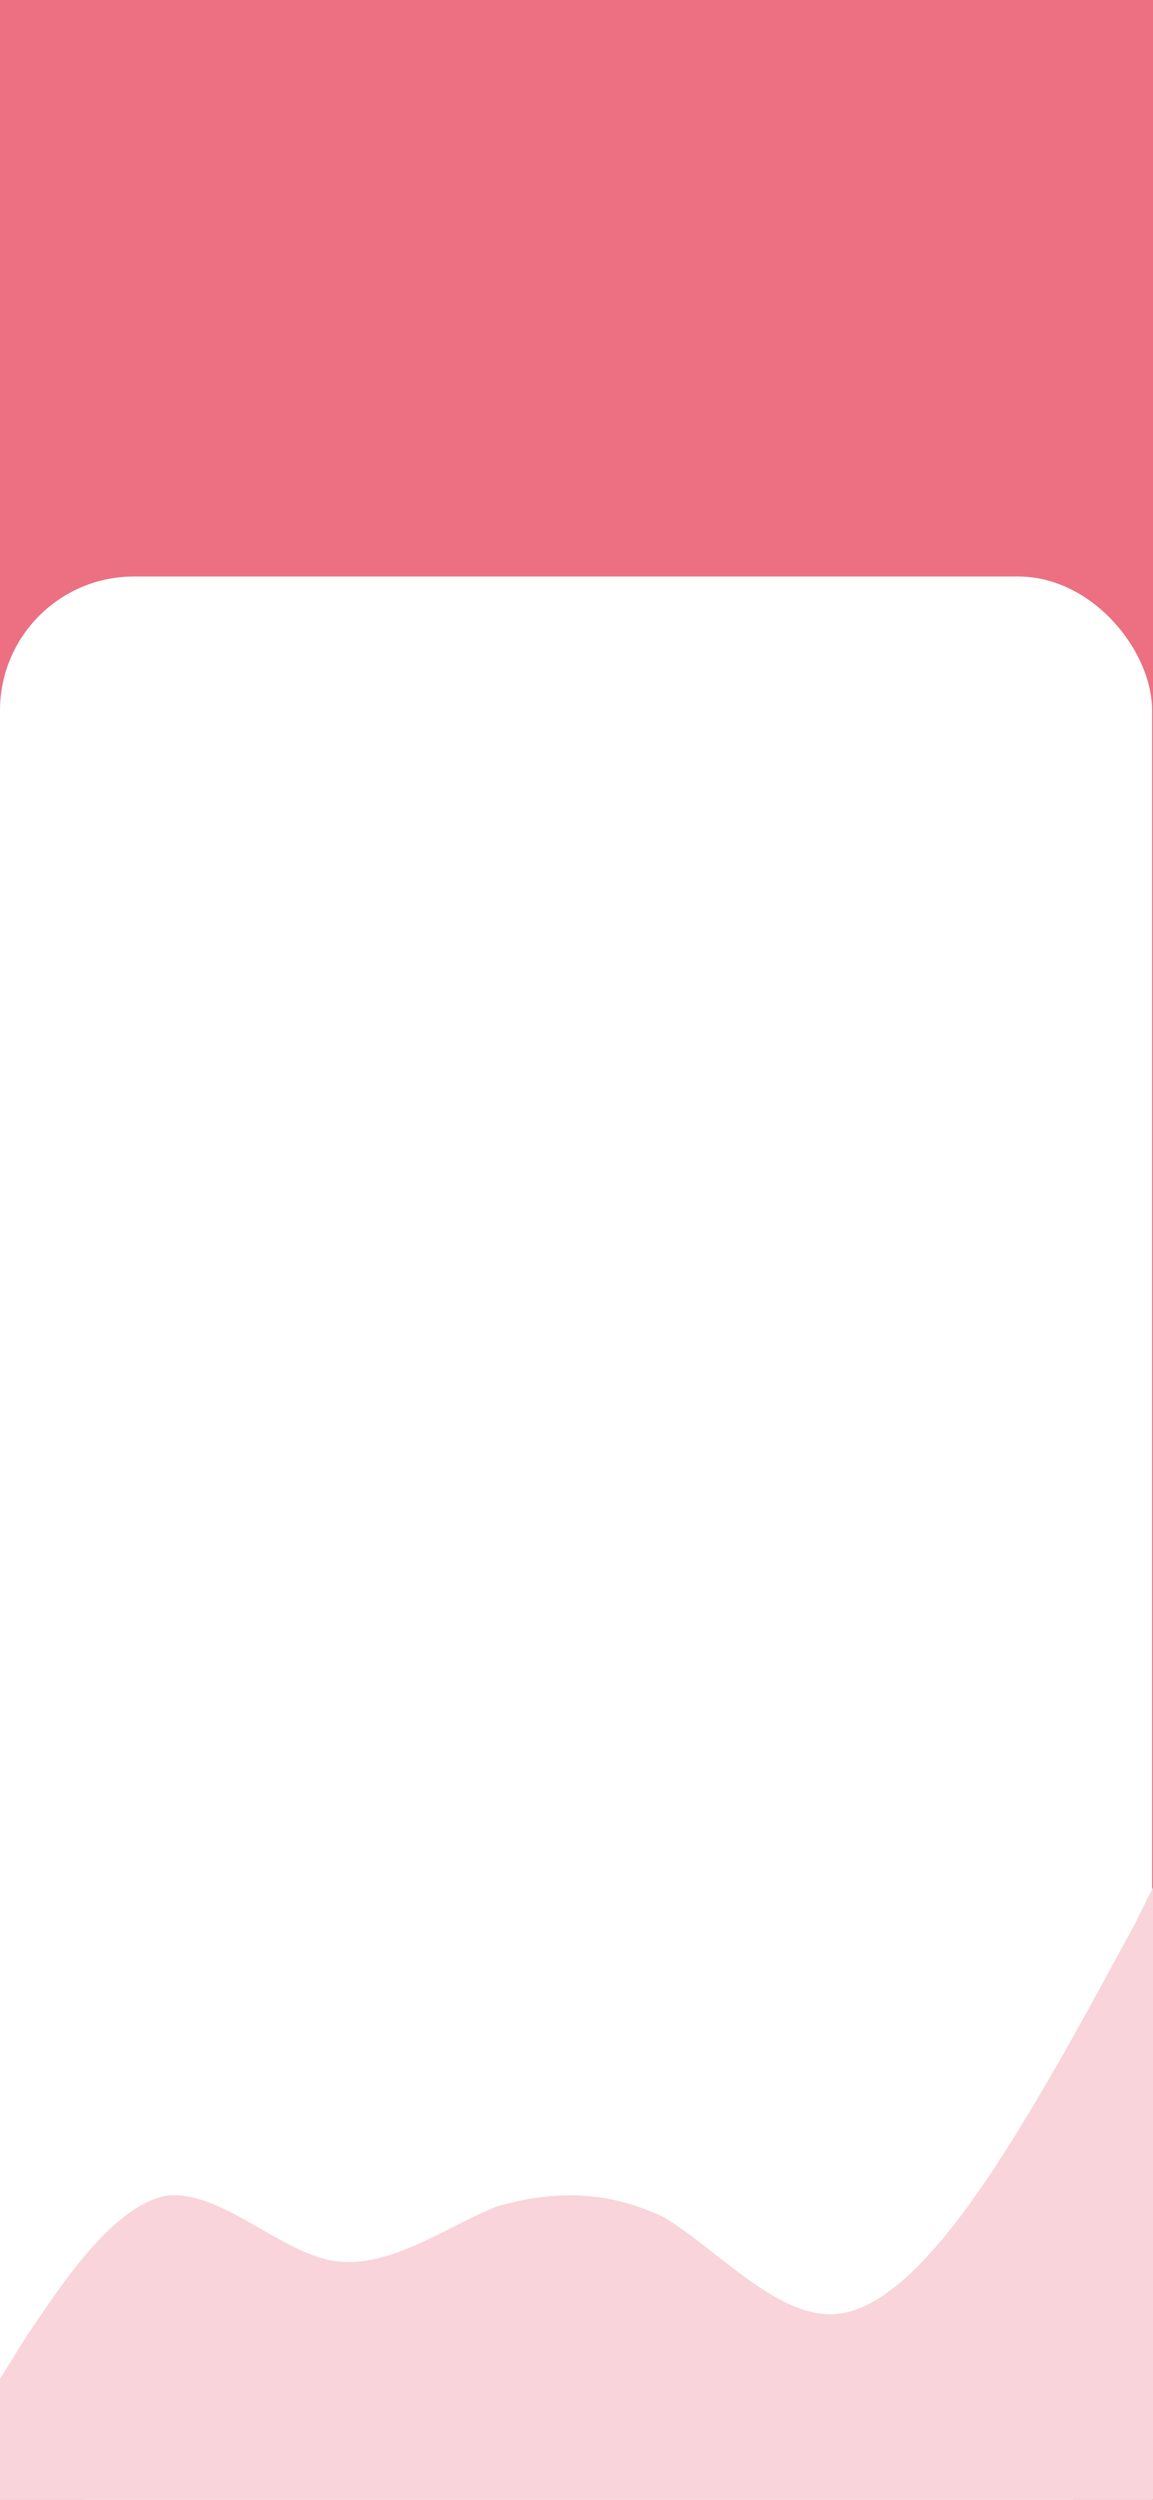 <svg width="430" height="932" viewBox="0 0 430 932" preserveAspectRatio="none" fill="none" xmlns="http://www.w3.org/2000/svg">
<rect x="0" y="0" width="430" height="932" fill="#333333" stroke="none"/>
<g clip-path="url(#clip0_344_190)">
<rect width="430" height="932" fill="#EC7082"/>
<rect y="214.936" width="429.664" height="721.481" rx="49.949" fill="white"/>
<rect y="740.962" width="429.664" height="191.038" fill="white"/>
<path fill-rule="evenodd" clip-rule="evenodd" d="M0 886.944L9.989 870.855C21.089 854.766 41.067 822.587 62.156 818.565C82.135 816.554 103.223 838.676 123.202 842.699C144.291 846.721 165.379 830.632 185.358 822.587C206.447 816.554 226.425 816.554 247.514 826.609C267.493 838.676 288.581 862.81 309.67 862.81C329.649 862.81 350.737 838.676 370.716 808.509C391.805 776.331 411.783 738.119 422.883 718.007L432.872 697.896V933.201H422.883C411.783 933.201 391.805 933.201 370.716 933.201C350.737 933.201 329.649 933.201 309.67 933.201C288.581 933.201 267.493 933.201 247.514 933.201C226.425 933.201 206.447 933.201 185.358 933.201C165.379 933.201 144.291 933.201 123.202 933.201C103.223 933.201 82.135 933.201 62.156 933.201C41.067 933.201 21.089 933.201 9.989 933.201H0V886.944Z" fill="#F9D4DA"/>
</g>
<defs>
<clipPath id="clip0_344_190">
<rect width="430" height="932" fill="white"/>
</clipPath>
</defs>
</svg>
